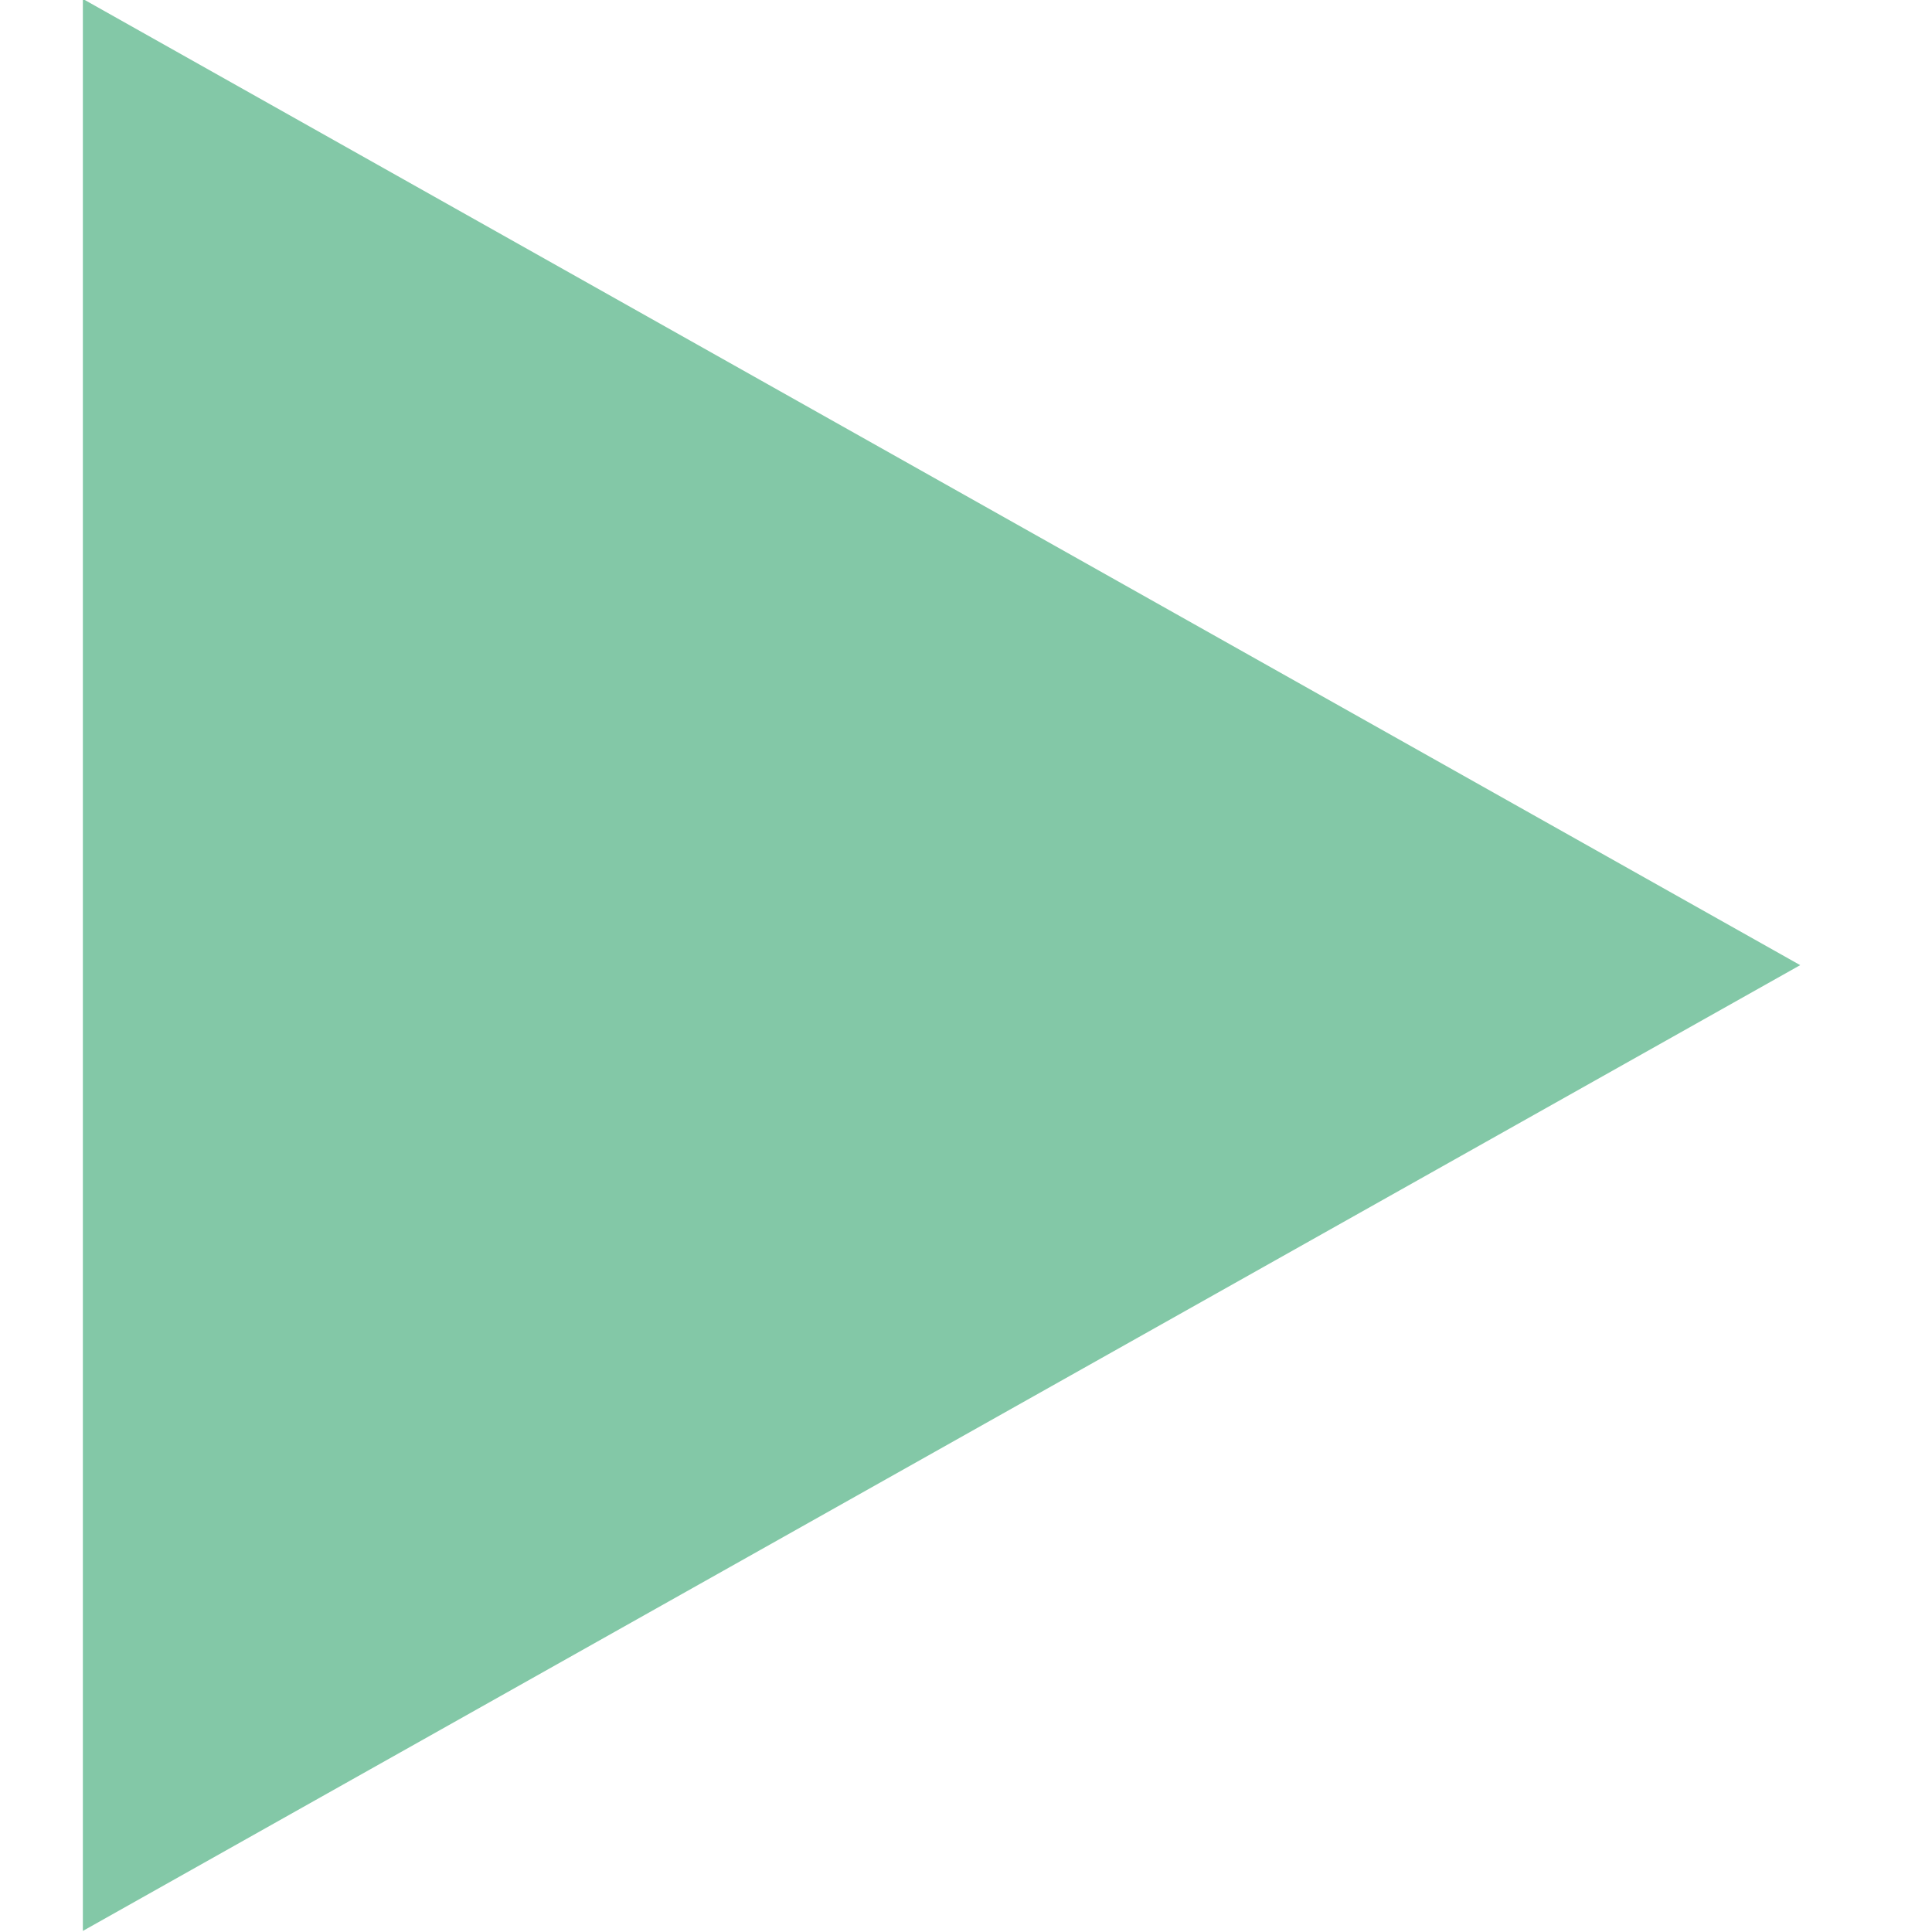 <svg 
 xmlns="http://www.w3.org/2000/svg"
 xmlns:xlink="http://www.w3.org/1999/xlink"
 width="9px" height="9px">
<path fill-rule="evenodd"  fill="rgb(131, 200, 167)"
 d="M8.386,4.496 L0.386,8.995 L0.386,-0.005 L8.386,4.496 Z"/>
</svg>